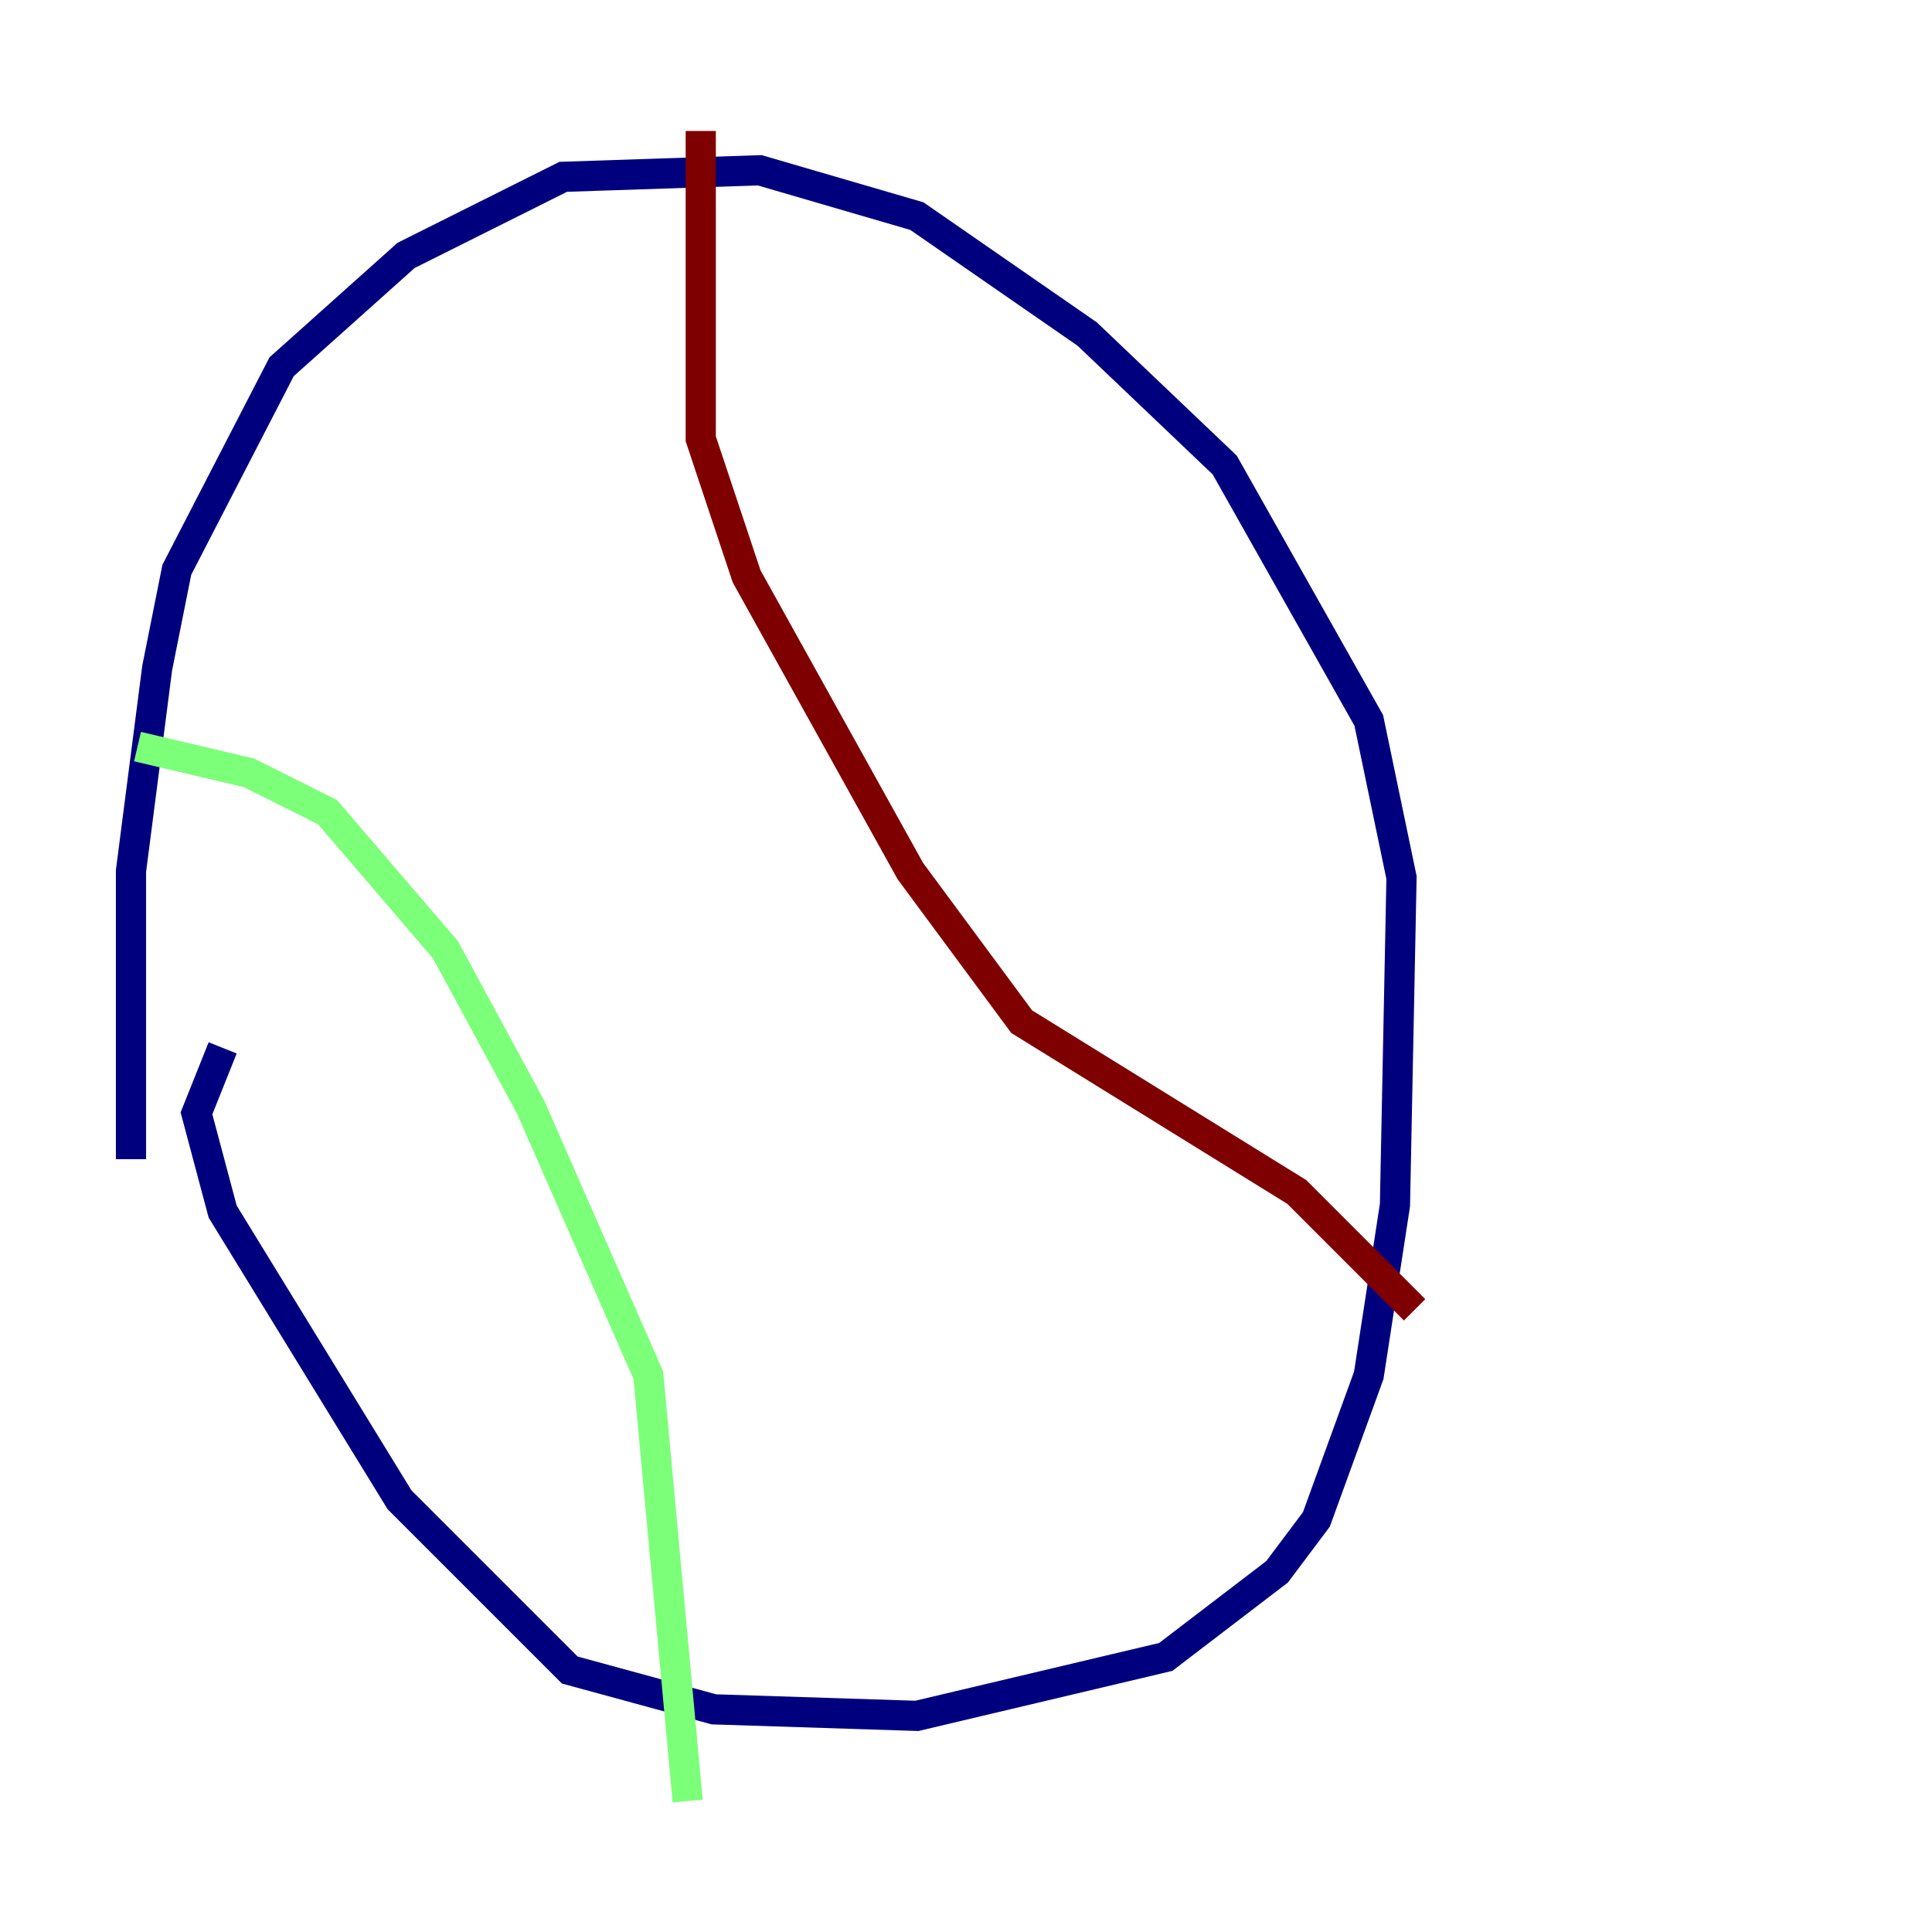 <?xml version="1.0" encoding="utf-8" ?>
<svg baseProfile="tiny" height="128" version="1.2" viewBox="0,0,128,128" width="128" xmlns="http://www.w3.org/2000/svg" xmlns:ev="http://www.w3.org/2001/xml-events" xmlns:xlink="http://www.w3.org/1999/xlink"><defs /><polyline fill="none" points="14.752,69.424 13.017,73.763 14.752,80.271 26.468,99.363 37.749,110.644 47.295,113.248 60.746,113.681 77.234,109.776 84.61,104.136 87.214,100.664 90.685,91.119 92.42,79.837 92.854,58.142 90.685,47.729 81.139,30.807 72.027,22.129 60.746,14.319 50.332,11.281 37.315,11.715 26.902,16.922 18.658,24.298 11.715,37.749 10.414,44.258 8.678,57.709 8.678,76.8" stroke="#00007f" stroke-width="2" /><polyline fill="none" points="9.112,49.464 16.488,51.2 21.695,53.803 29.505,62.915 35.146,73.329 42.956,91.119 45.559,119.322" stroke="#7cff79" stroke-width="2" /><polyline fill="none" points="46.427,8.678 46.427,29.071 49.464,38.183 60.312,57.709 67.688,67.688 85.912,78.969 93.722,86.78" stroke="#7f0000" stroke-width="2" /></svg>